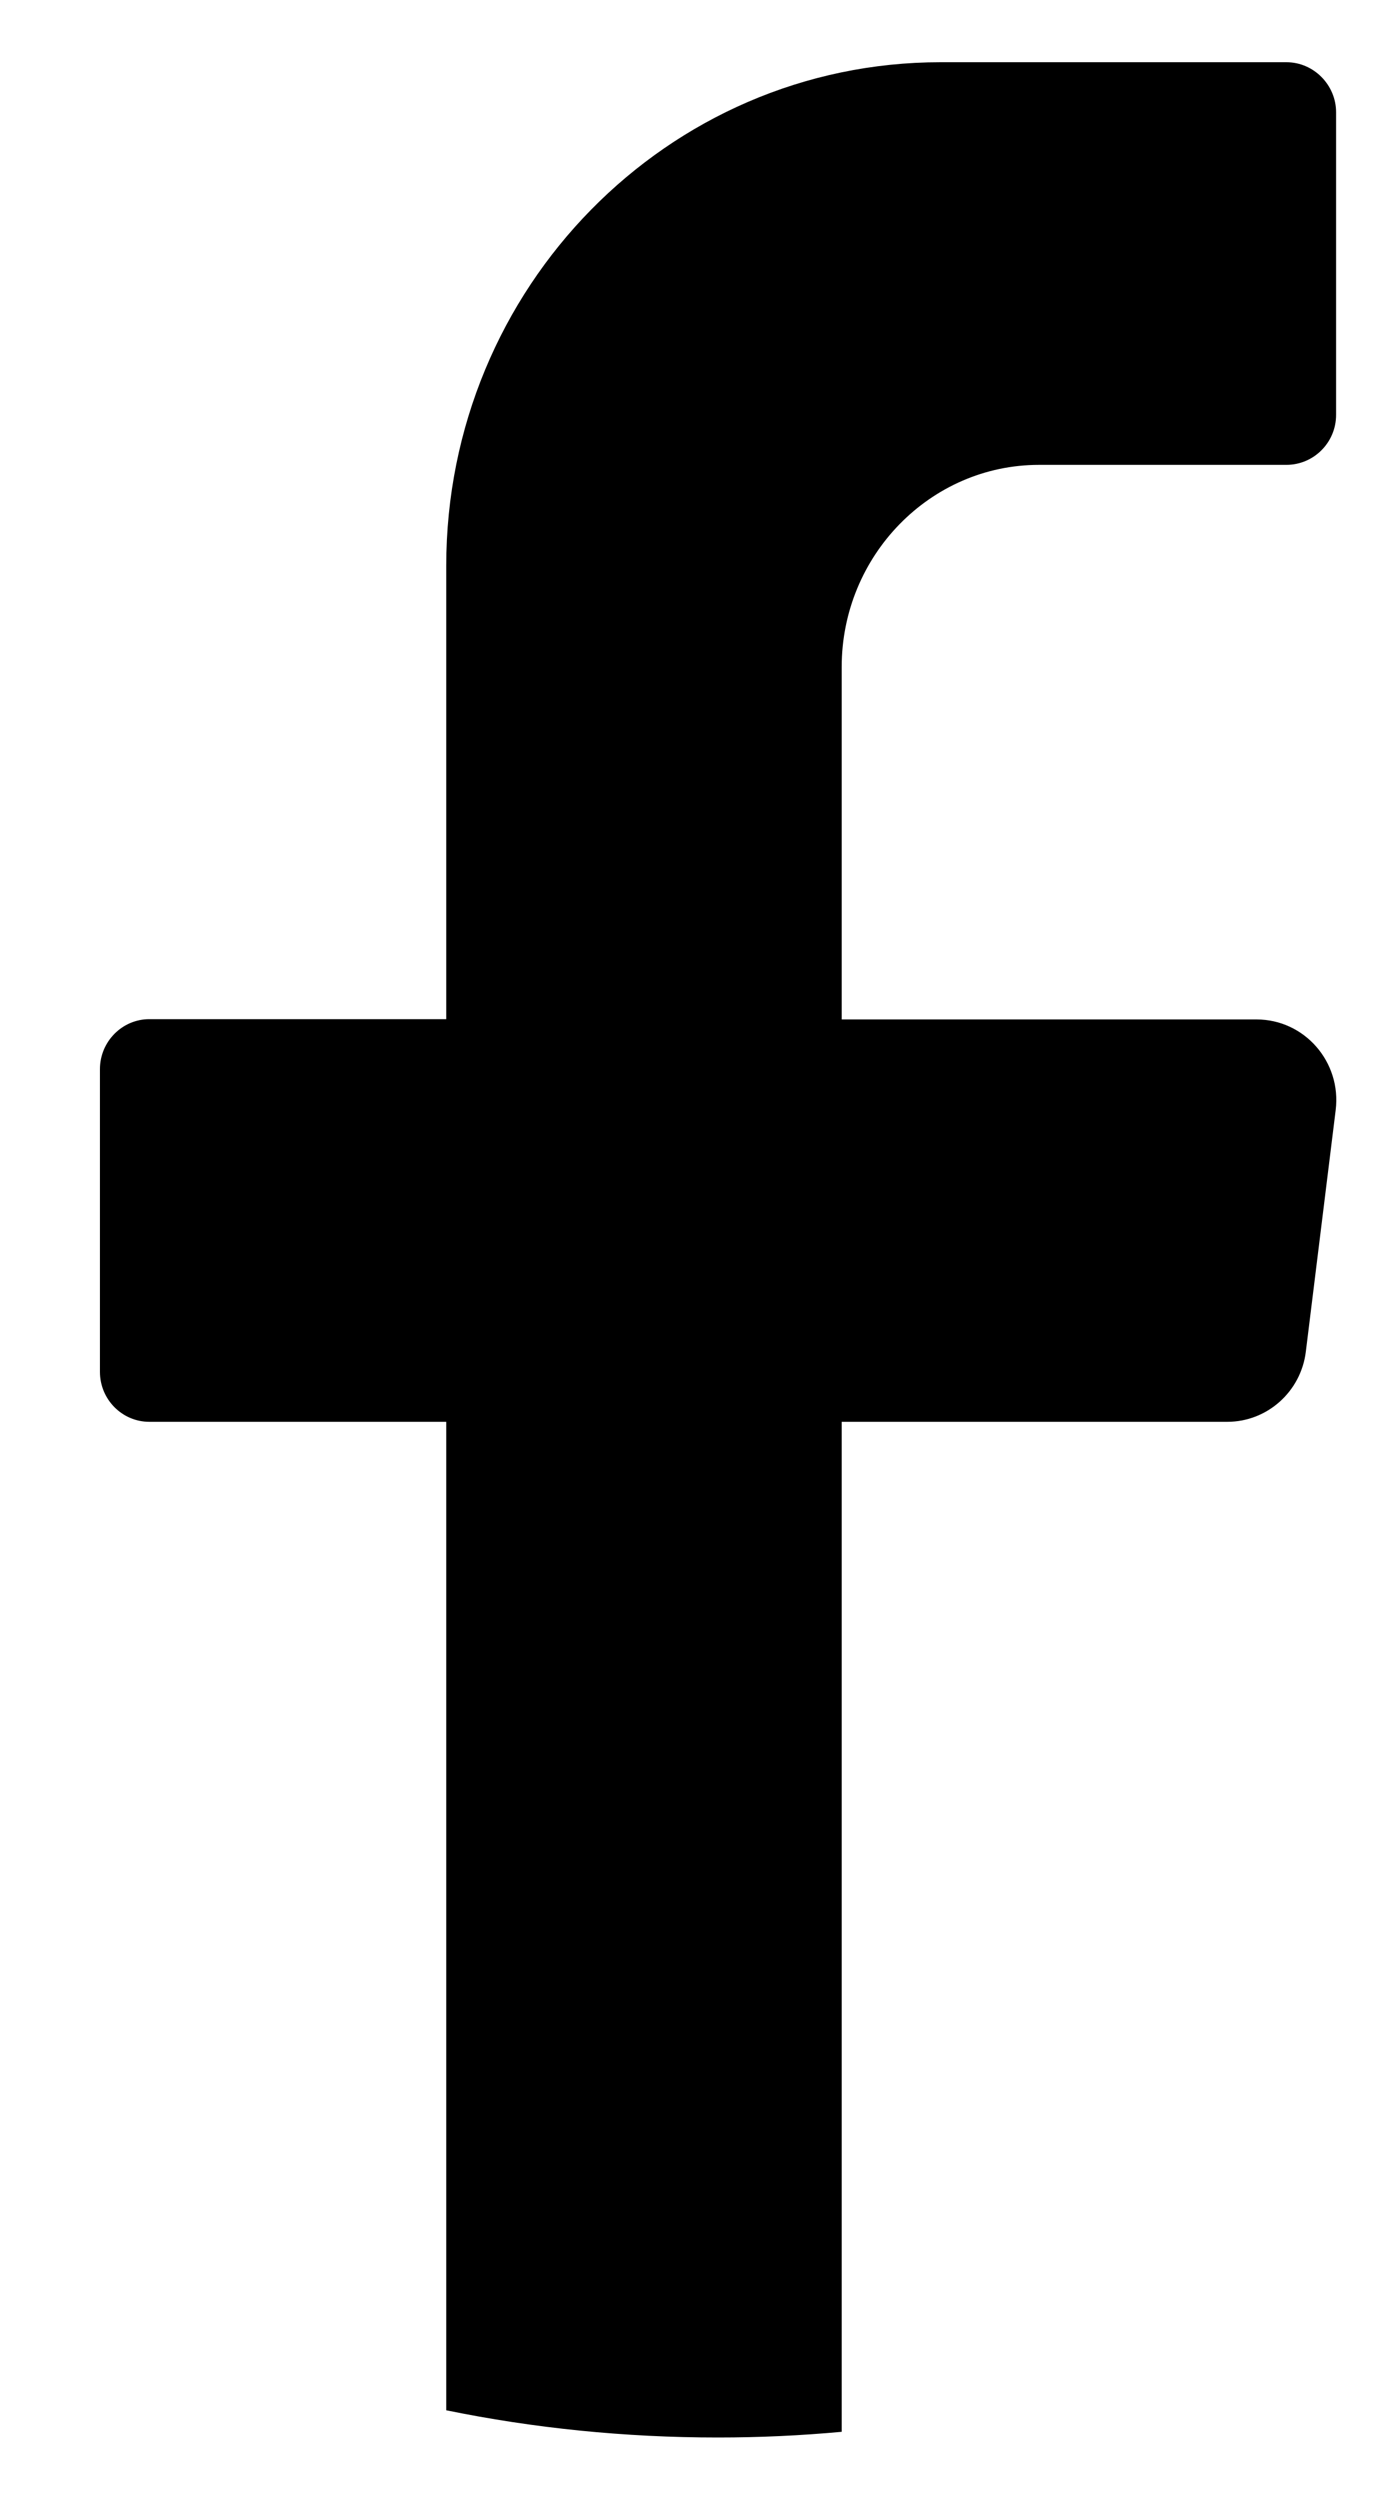 <svg width="10" height="18" viewBox="0 0 10 18" fill="none" xmlns="http://www.w3.org/2000/svg">
<path d="M9.623 7.993L9.408 9.732C9.373 10.02 9.129 10.237 8.843 10.237H6.064V17.509C5.771 17.536 5.473 17.55 5.172 17.55C4.502 17.55 3.845 17.483 3.215 17.354V10.237H1.075C0.882 10.237 0.72 10.078 0.72 9.877V7.698C0.72 7.498 0.882 7.338 1.075 7.338H3.215V4.073C3.215 2.073 4.809 0.448 6.777 0.448H9.268C9.466 0.448 9.626 0.613 9.626 0.808V2.987C9.626 3.187 9.464 3.347 9.268 3.347H7.486C6.703 3.347 6.064 4 6.064 4.803V7.34H9.053C9.399 7.34 9.666 7.647 9.623 7.993Z" fill="black"/>
</svg>

